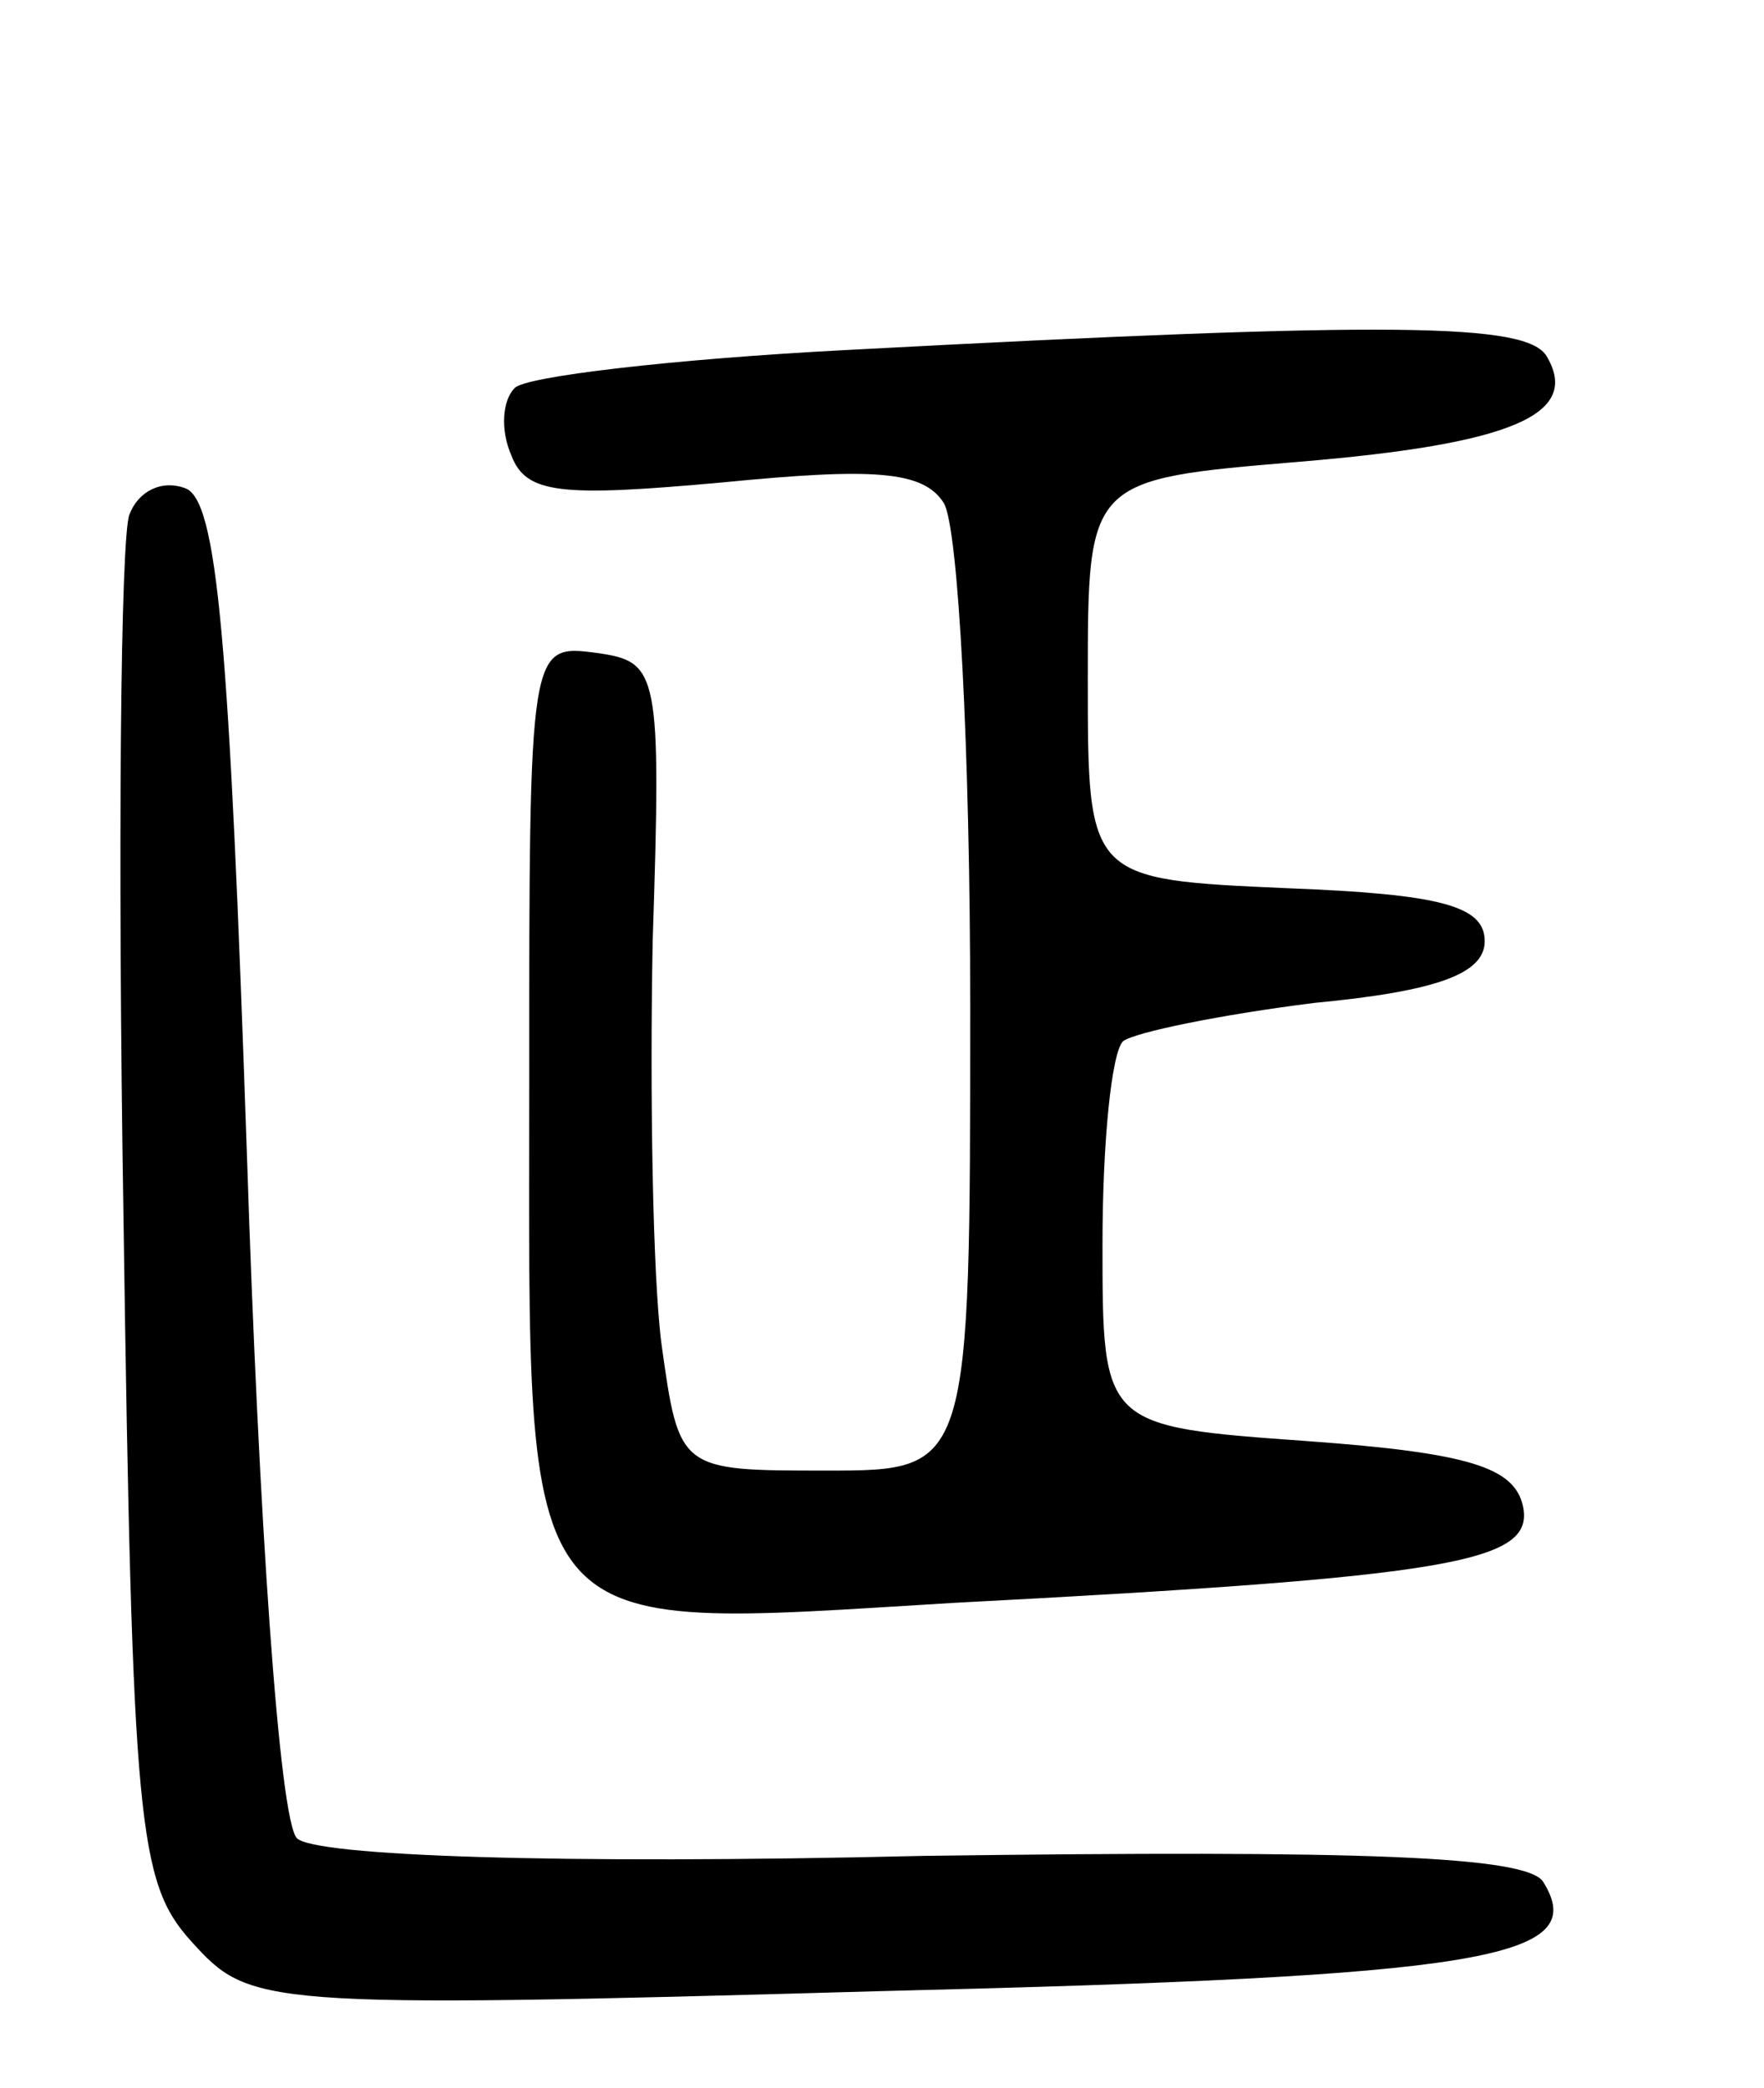 <svg version="1.0" xmlns="http://www.w3.org/2000/svg"
 width="60pt" height="71pt" viewBox="0 0 60 71"
 preserveAspectRatio="xMidYMid meet">
<g transform="translate(0,71) scale(0.1,-0.1)"
fill="#000000" stroke="none">
<path d="M288 591 c-58 -3 -110 -9 -113 -13 -4 -4 -5 -14 -1 -23 5 -13 17 -14
72 -9 51 5 68 4 75 -7 5 -8 9 -85 9 -171 0 -158 0 -158 -49 -158 -50 0 -50 0
-56 43 -3 23 -4 85 -3 137 3 92 2 95 -19 98 -23 3 -23 3 -23 -147 0 -192 -6
-185 144 -176 172 9 198 14 194 33 -3 13 -18 18 -73 22 -70 5 -70 5 -70 67 0
34 3 65 7 69 4 3 33 9 65 13 42 4 58 10 58 21 0 12 -15 16 -67 18 -68 3 -68 3
-68 71 0 68 0 68 72 74 72 6 96 16 84 36 -7 11 -50 12 -238 2z"/>
<path d="M44 535 c-3 -8 -4 -115 -2 -239 3 -207 5 -226 23 -246 20 -22 22 -23
234 -17 206 5 242 11 226 37 -5 9 -62 11 -211 9 -125 -3 -207 0 -213 6 -6 6
-13 109 -17 232 -6 175 -10 223 -21 227 -8 3 -16 -1 -19 -9z"/>
</g>
</svg>
